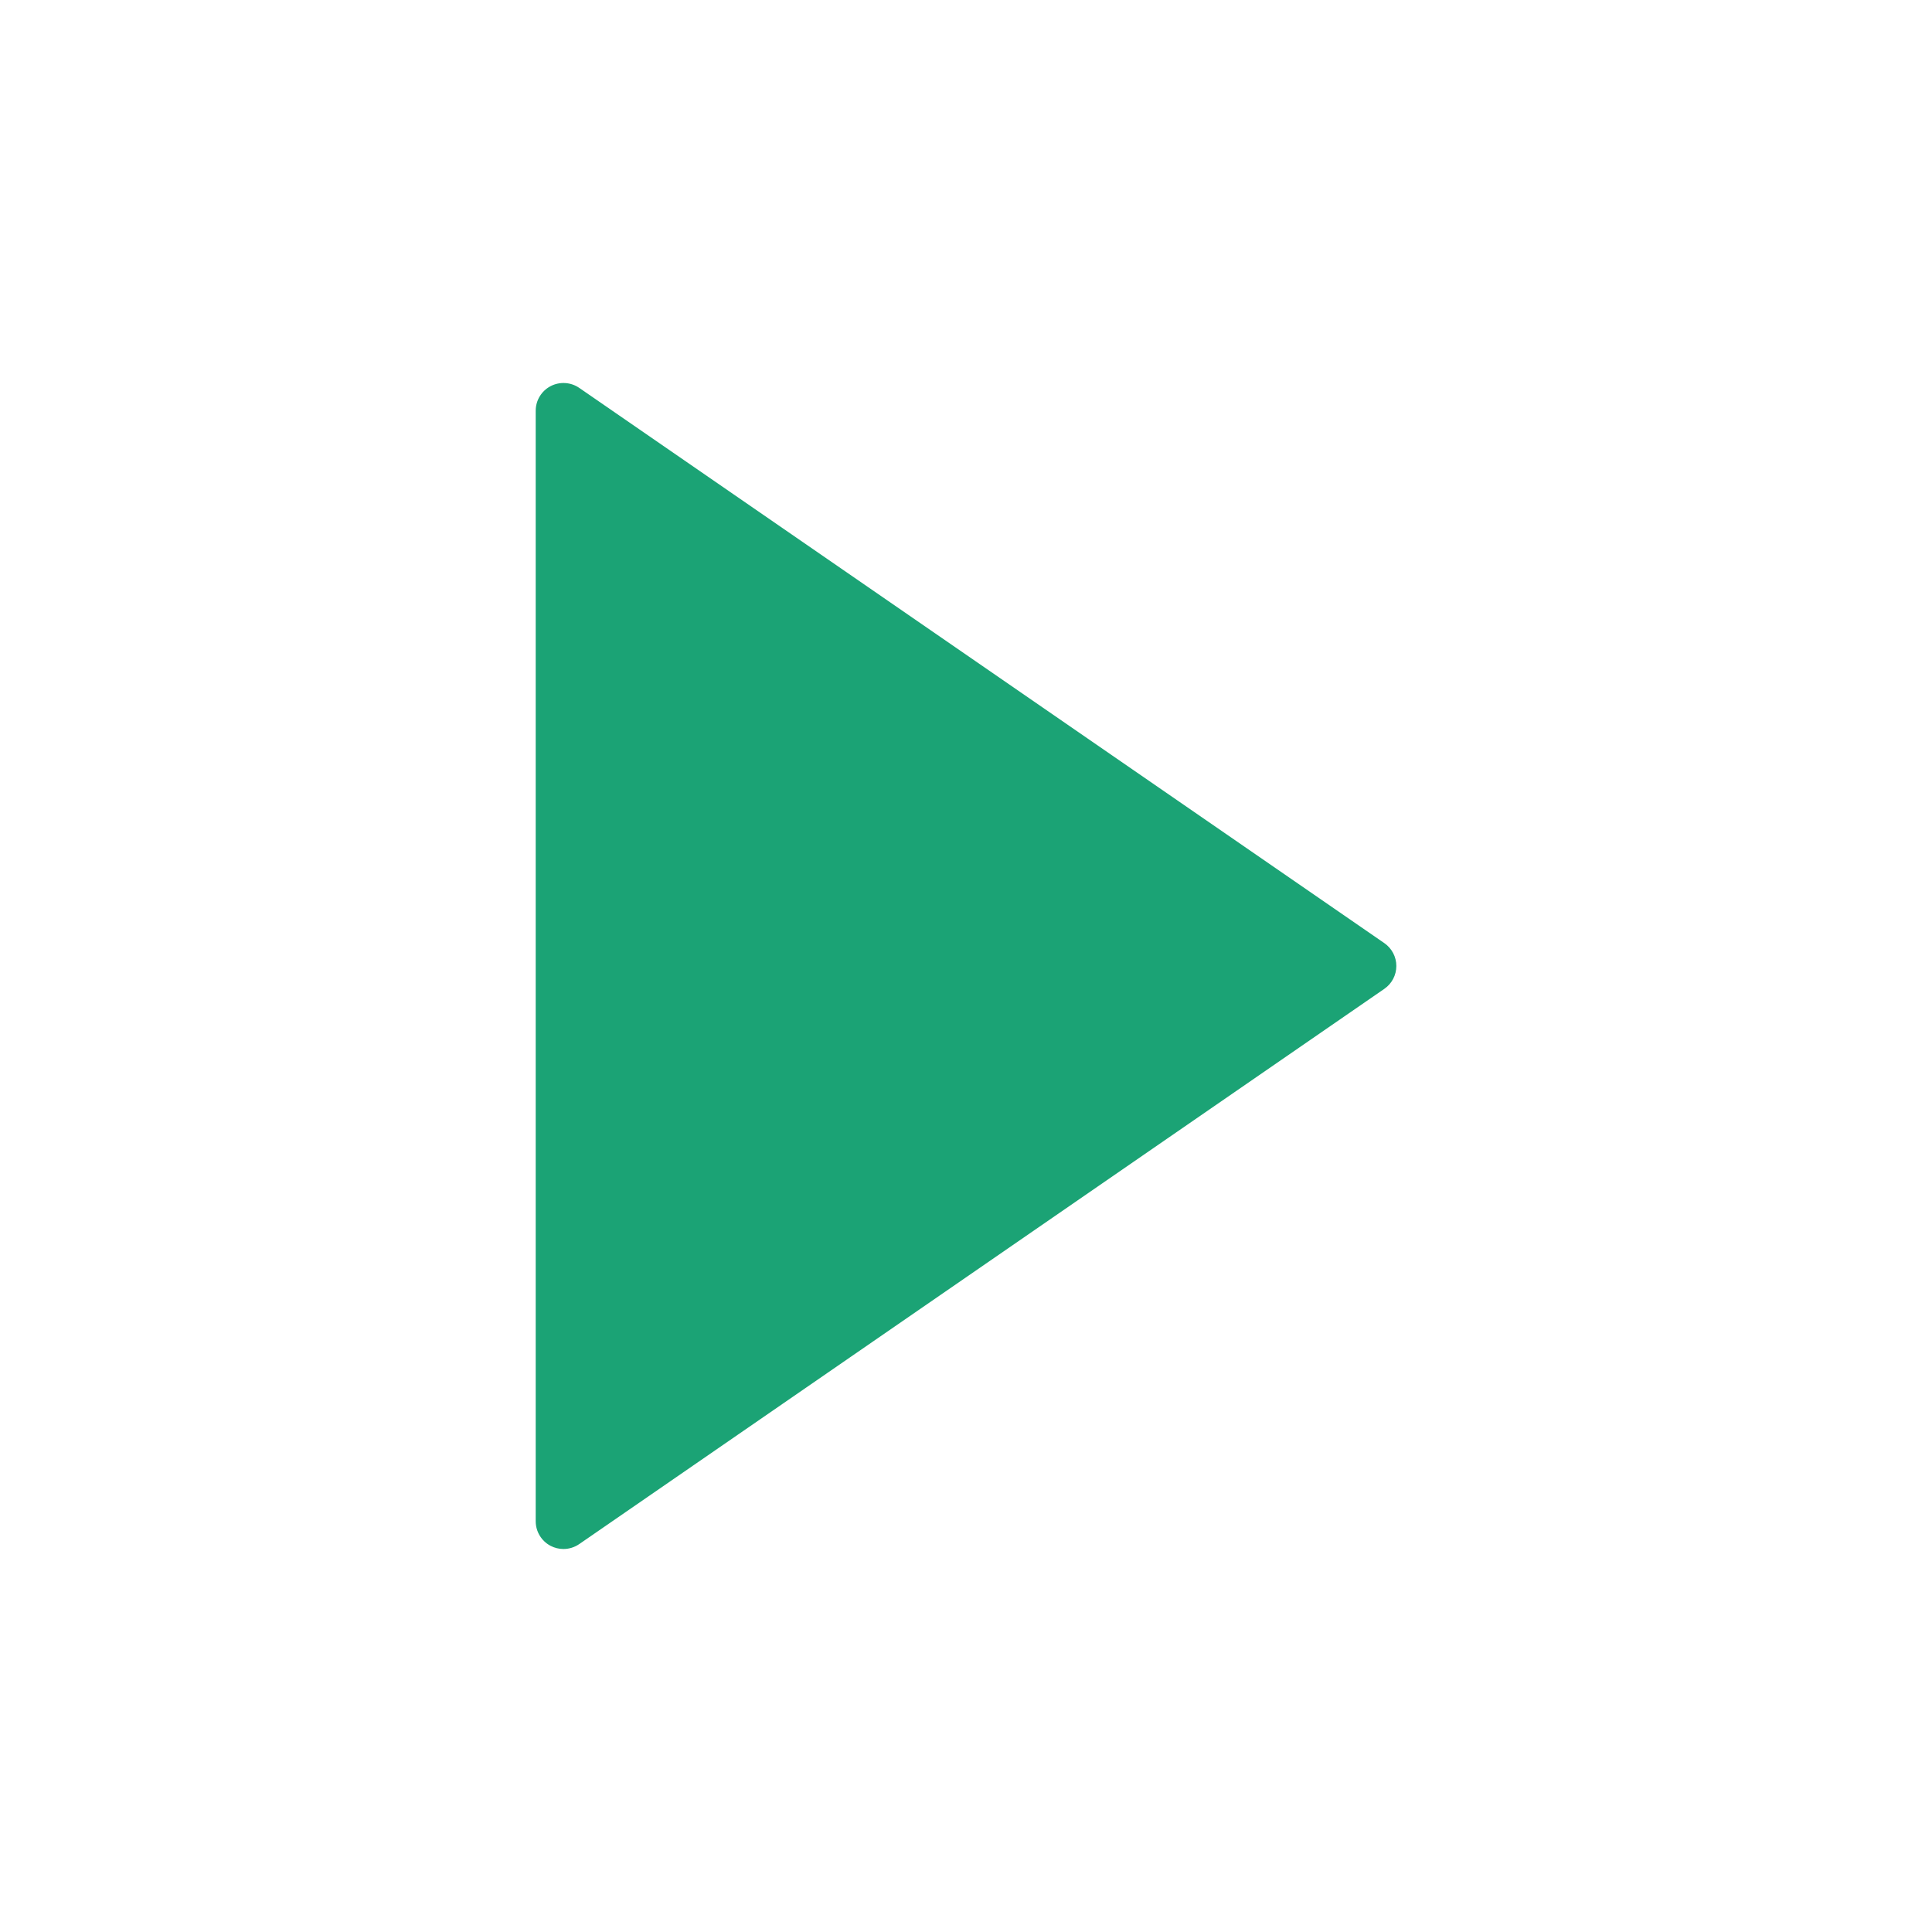 <svg xmlns="http://www.w3.org/2000/svg" xmlns:xlink="http://www.w3.org/1999/xlink" id="Capa_1" width="512" height="512" x="0" y="0" enable-background="new 0 0 512 512" version="1.1" viewBox="0 0 512 512" xml:space="preserve"><path fill="#1ba375" d="M366.866,249.941L153.504,102.795c-2.259-1.552-5.187-1.714-7.6-0.456c-2.42,1.273-3.936,3.774-3.936,6.511	v294.292c0,2.736,1.516,5.246,3.936,6.519c1.074,0.56,2.251,0.839,3.421,0.839c1.464,0,2.921-0.441,4.179-1.303l213.362-147.146	c1.993-1.376,3.179-3.635,3.179-6.055S368.853,251.317,366.866,249.941z"/></svg>